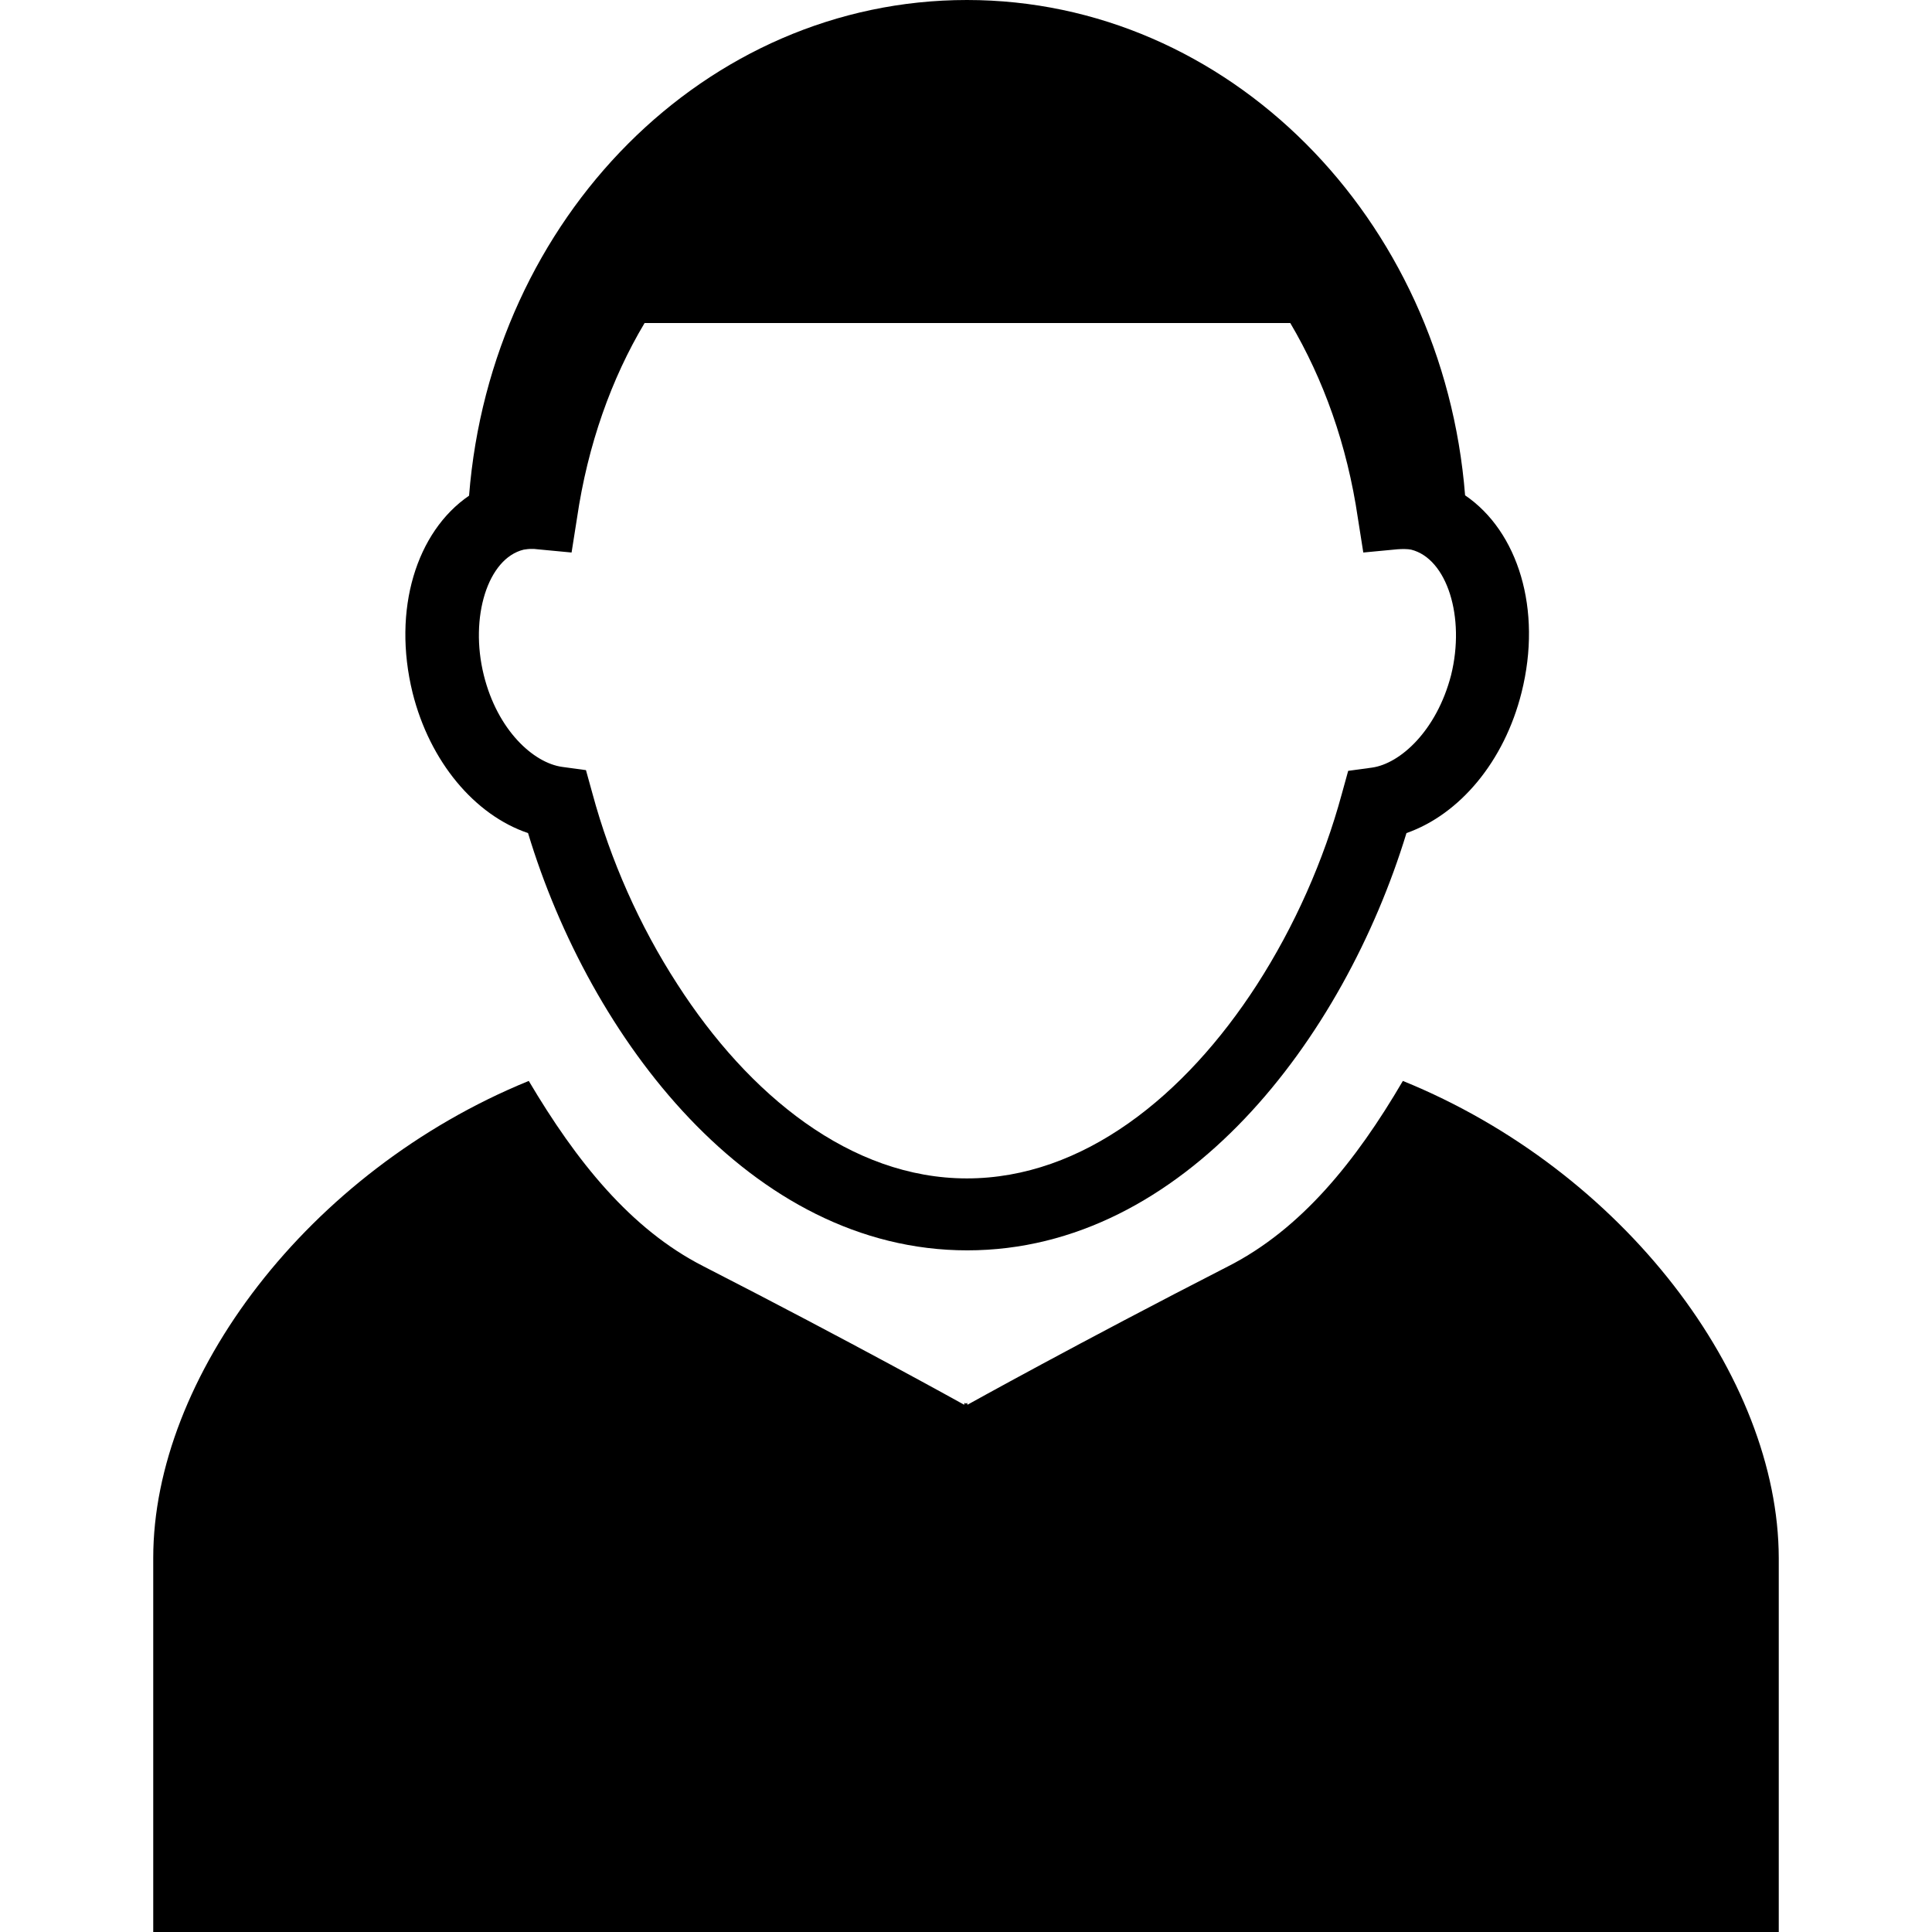 <?xml version="1.0" encoding="iso-8859-1"?>
<!-- Generator: Adobe Illustrator 16.0.0, SVG Export Plug-In . SVG Version: 6.00 Build 0)  -->
<!DOCTYPE svg PUBLIC "-//W3C//DTD SVG 1.1//EN" "http://www.w3.org/Graphics/SVG/1.1/DTD/svg11.dtd">
<svg version="1.1" id="Capa_1" xmlns="http://www.w3.org/2000/svg" xmlns:xlink="http://www.w3.org/1999/xlink" x="0px" y="0px"
	 width="537.1px" height="537.1px" viewBox="0 0 537.1 537.1" style="enable-background:new 0 0 537.1 537.1;" xml:space="preserve"
	>
<g>
	<g>
		<path d="M146.799,231.6c17.2,56.9,61.8,116,122.1,116s104.7-59,122.101-116c14.799-5.2,27.199-19.9,32-39.1
			c5.799-23.1-1-44.8-15.701-54.8C401.199,60.6,341.5,0,268.799,0c-72.7,0-132.3,60.6-138.4,137.8c-14.6,10-21.4,31.6-15.7,54.8
			C119.5,211.8,132,226.6,146.799,231.6z M381.4,213.4l-6.602,0.9L373,220.8c-5,18.4-13.1,36.7-23.6,53
			C329.5,304.6,301.1,327.6,268.799,327.6c-32.3,0-60.7-23.199-80.5-54c-10.5-16.2-18.6-34.5-23.6-53l-1.8-6.5l-6.6-0.9
			c-8-1.1-18-10.2-21.8-25.5c-4-16.1,1.1-32.5,11.1-34.9c0.7-0.1,1.3-0.2,2.1-0.2c0.6,0,1.1,0,1.7,0.1l9.5,0.9l1.5-9.5
			c3-20.5,9.6-38.9,18.8-54.3h179.5c9.201,15.6,15.801,33.8,18.801,54.3l1.5,9.5l9.5-0.9c1.299-0.1,2.799-0.1,3.799,0.1
			c10,2.5,15.102,18.8,11.102,34.9C399.4,203.1,389.299,212.3,381.4,213.4z"/>
		<path d="M390,300.5c-13.1,22.4-28.301,41.2-48.5,51.5c-41.601,21.301-72.5,38.5-72.5,38.5l-0.1-0.1V390l-0.4,0.2l-0.4-0.2v0.4
			l-0.1,0.1c0,0-30.9-17.199-72.5-38.5c-20.2-10.3-35.3-29.199-48.5-51.5C85.5,325.6,42.6,383,42.6,433.1c0,52.9,0,104,0,104h225.5
			h0.9h225.5c0,0,0-51.199,0-104C494.4,382.801,451.5,325.5,390,300.5z"/>
	</g>
</g>
<g>
</g>
<g>
</g>
<g>
</g>
<g>
</g>
<g>
</g>
<g>
</g>
<g>
</g>
<g>
</g>
<g>
</g>
<g>
</g>
<g>
</g>
<g>
</g>
<g>
</g>
<g>
</g>
<g>
</g>
</svg>

